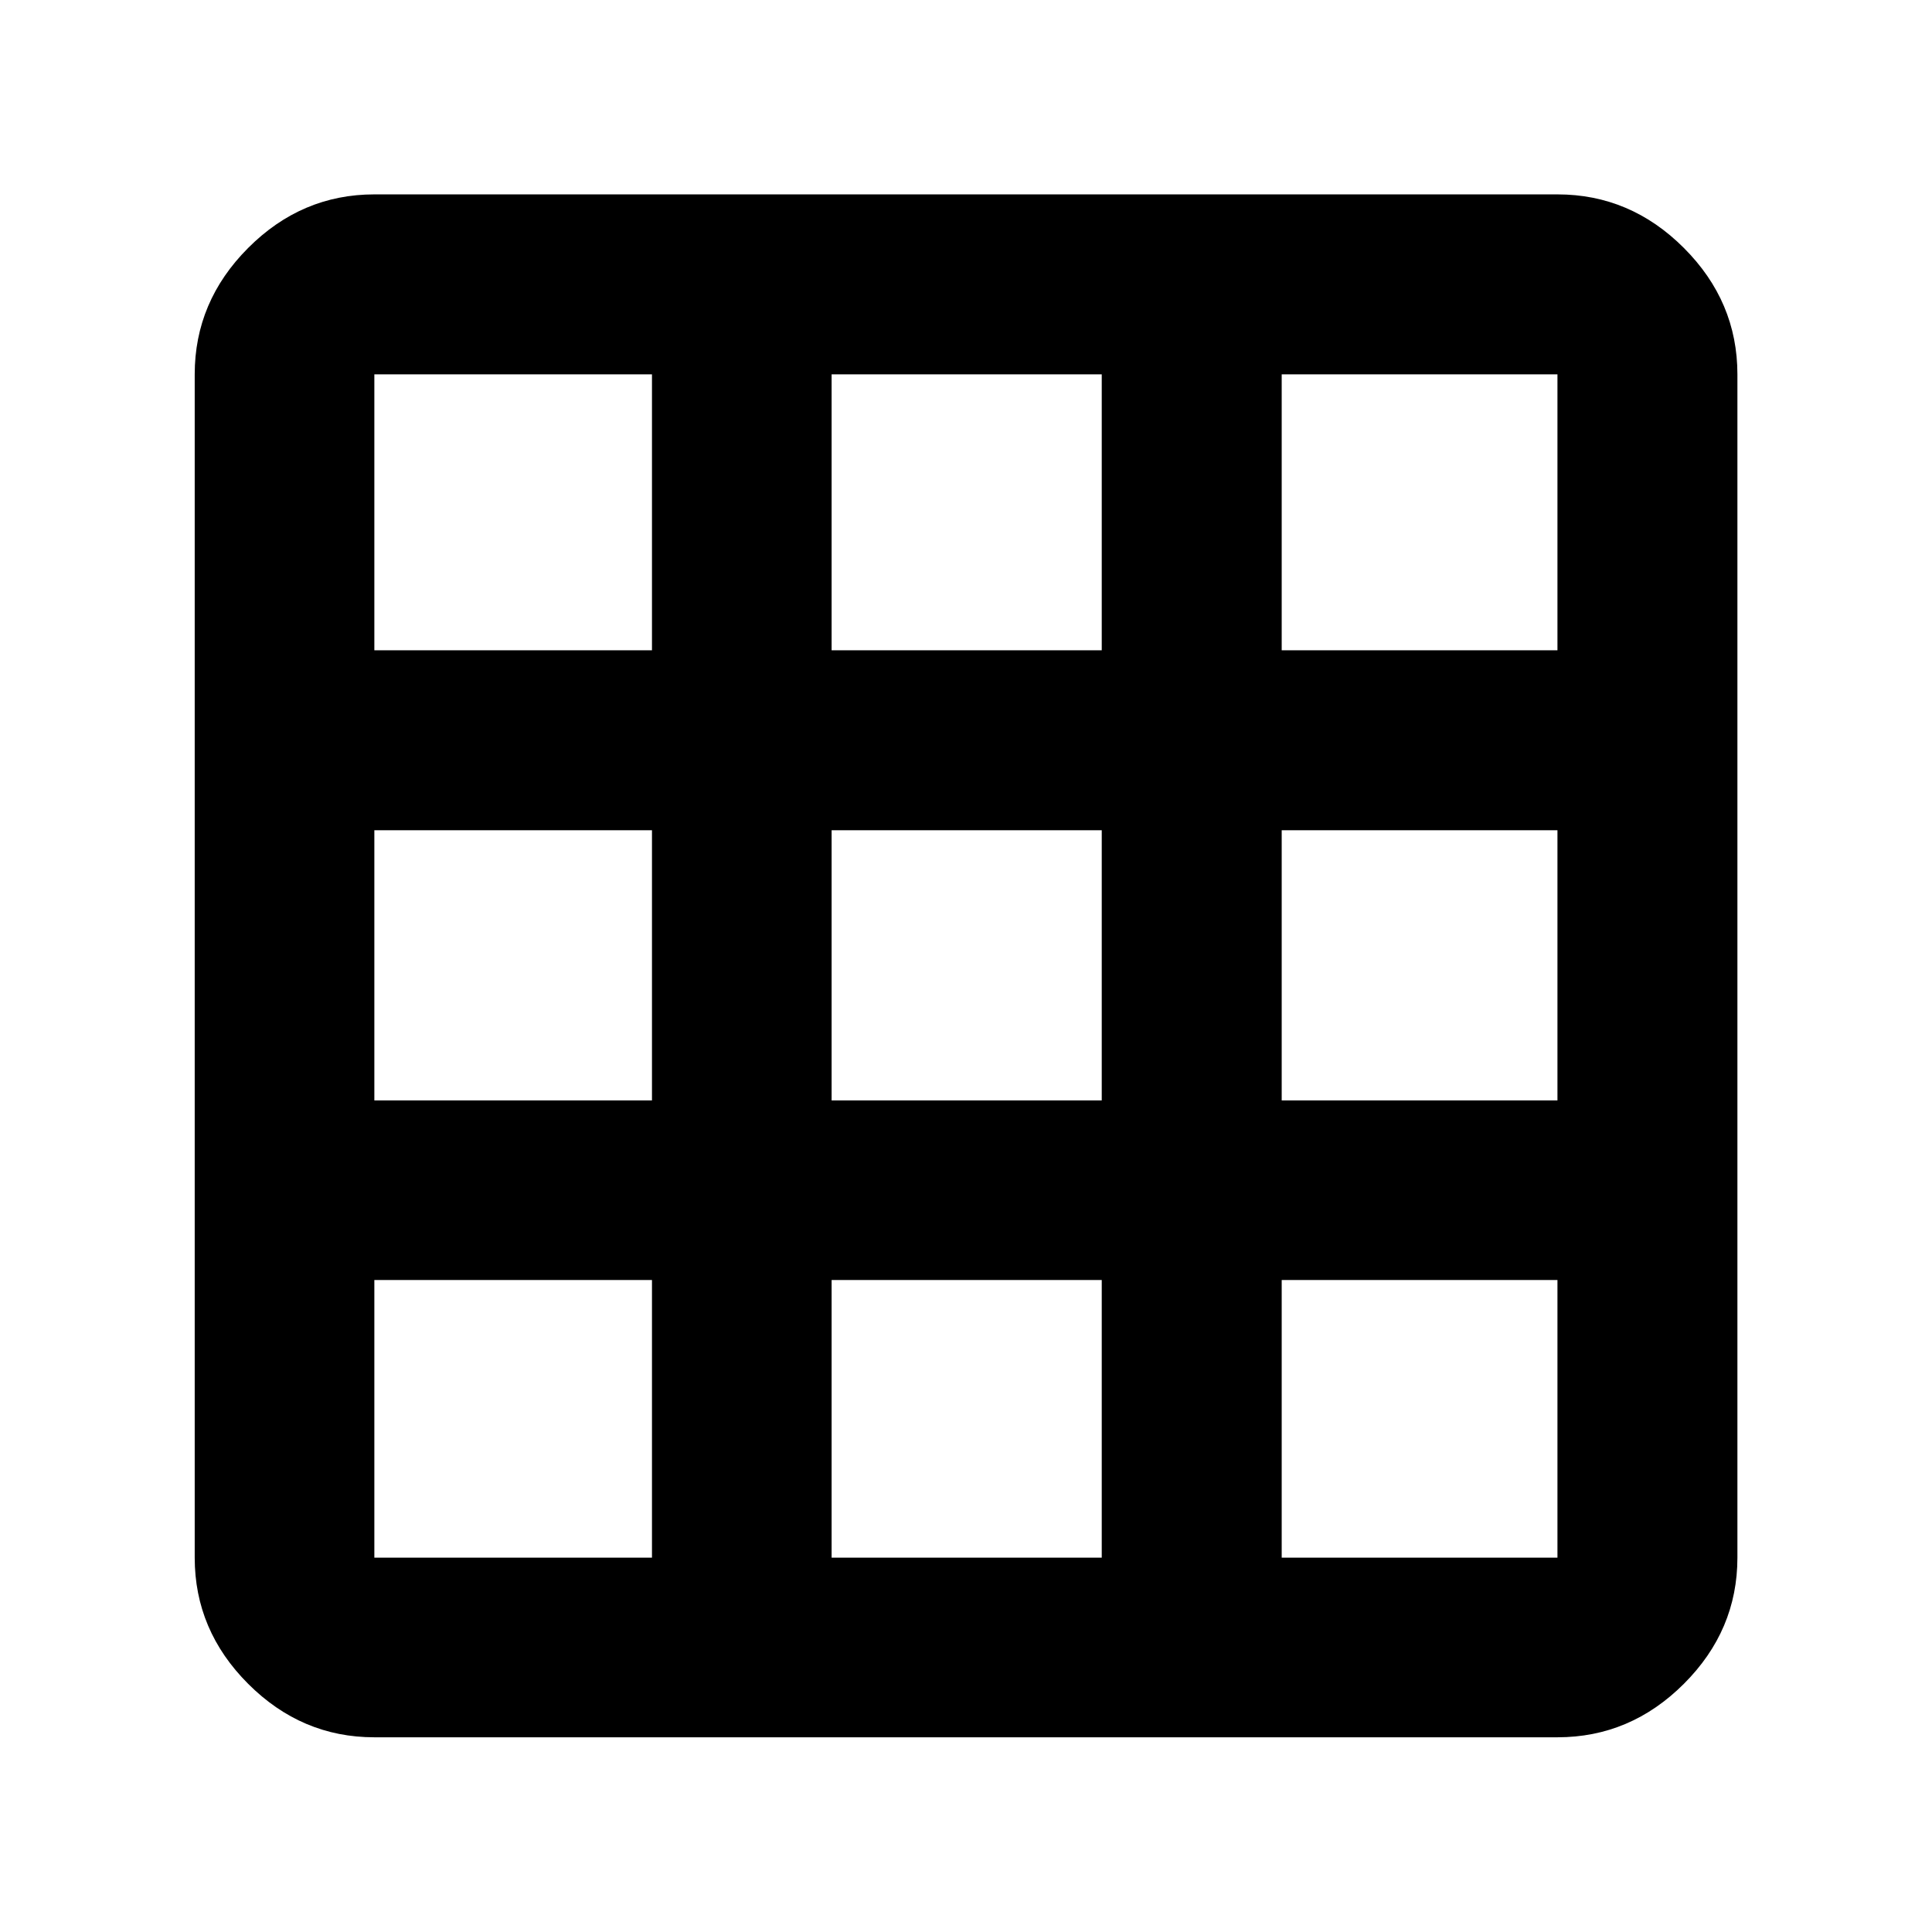 <svg xmlns="http://www.w3.org/2000/svg" height="40" viewBox="0 -960 960 960" width="40"><path d="M186.01-96.75q-36.14 0-62.7-26.56-26.56-26.56-26.56-62.7v-587.98q0-36.2 26.56-62.81t62.7-26.61h587.88q36.21 0 62.81 26.61 26.61 26.61 26.61 62.81v587.98q0 36.14-26.61 62.7-26.6 26.56-62.81 26.56H186.01Zm0-89.26h137.95v-137.95H186.01v137.95Zm227.21 0h134.23v-137.95H413.22v137.95Zm223.65 0h137.02v-137.95H636.87v137.95ZM186.01-413.22h137.95v-134.23H186.01v134.23Zm227.21 0h134.23v-134.23H413.22v134.23Zm223.65 0h137.02v-134.23H636.87v134.23ZM186.01-636.87h137.95v-137.12H186.01v137.12Zm227.21 0h134.23v-137.12H413.22v137.12Zm223.65 0h137.02v-137.12H636.87v137.12Z"/></svg>